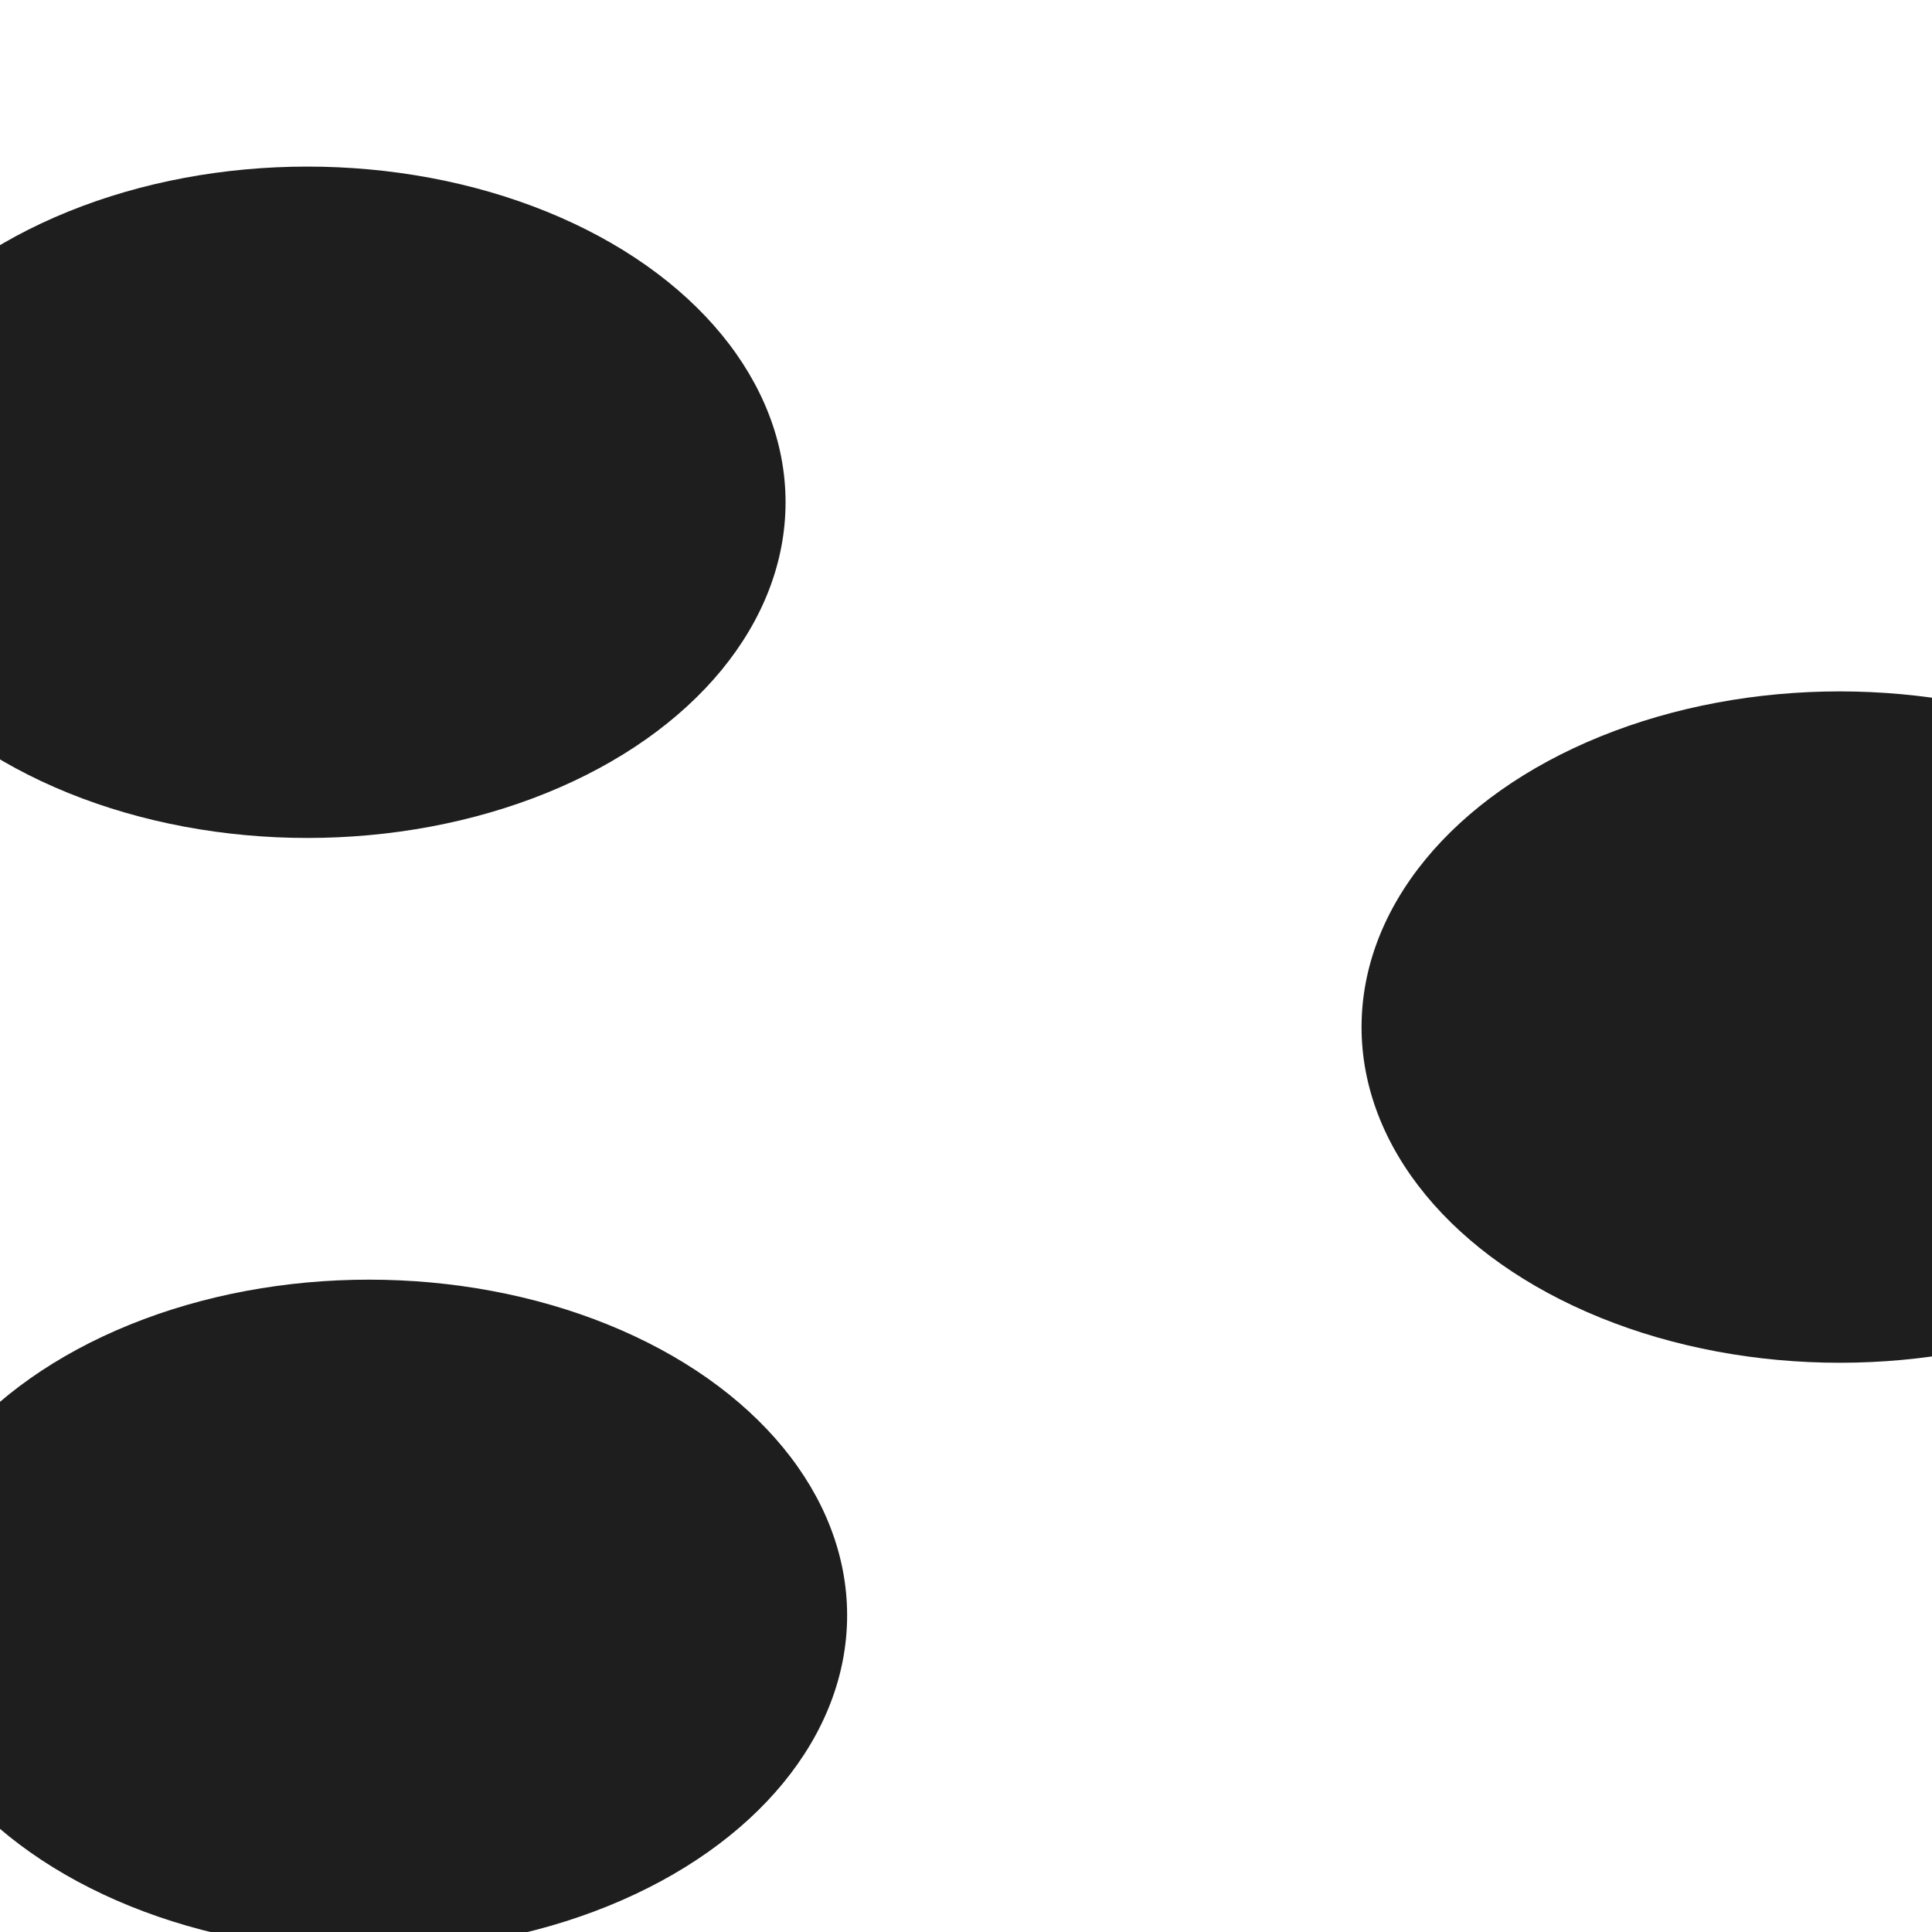 <svg xmlns="http://www.w3.org/2000/svg" version="1.1" xmlns:xlink="http://www.w3.org/1999/xlink" xmlns:svgjs="http://svgjs.dev/svgjs" viewBox="0 0 800 800" opacity="0.88"><defs><filter id="bbblurry-filter" x="-100%" y="-100%" width="400%" height="400%" filterUnits="objectBoundingBox" primitiveUnits="userSpaceOnUse" color-interpolation-filters="sRGB">
	<feGaussianBlur stdDeviation="78" x="0%" y="0%" width="100%" height="100%" in="SourceGraphic" edgeMode="none" result="blur"></feGaussianBlur></filter></defs><g filter="url(#bbblurry-filter)"><ellipse rx="198" ry="139" cx="127.282" cy="207.98" fill="hsla(272, 99%, 54%, 1.00)"></ellipse><ellipse rx="198" ry="139" cx="761.79" cy="425.293" fill="hsla(182, 100%, 23%, 1.00)"></ellipse><ellipse rx="198" ry="139" cx="152.778" cy="668.877" fill="hsla(290, 100%, 29%, 1.00)"></ellipse></g></svg>